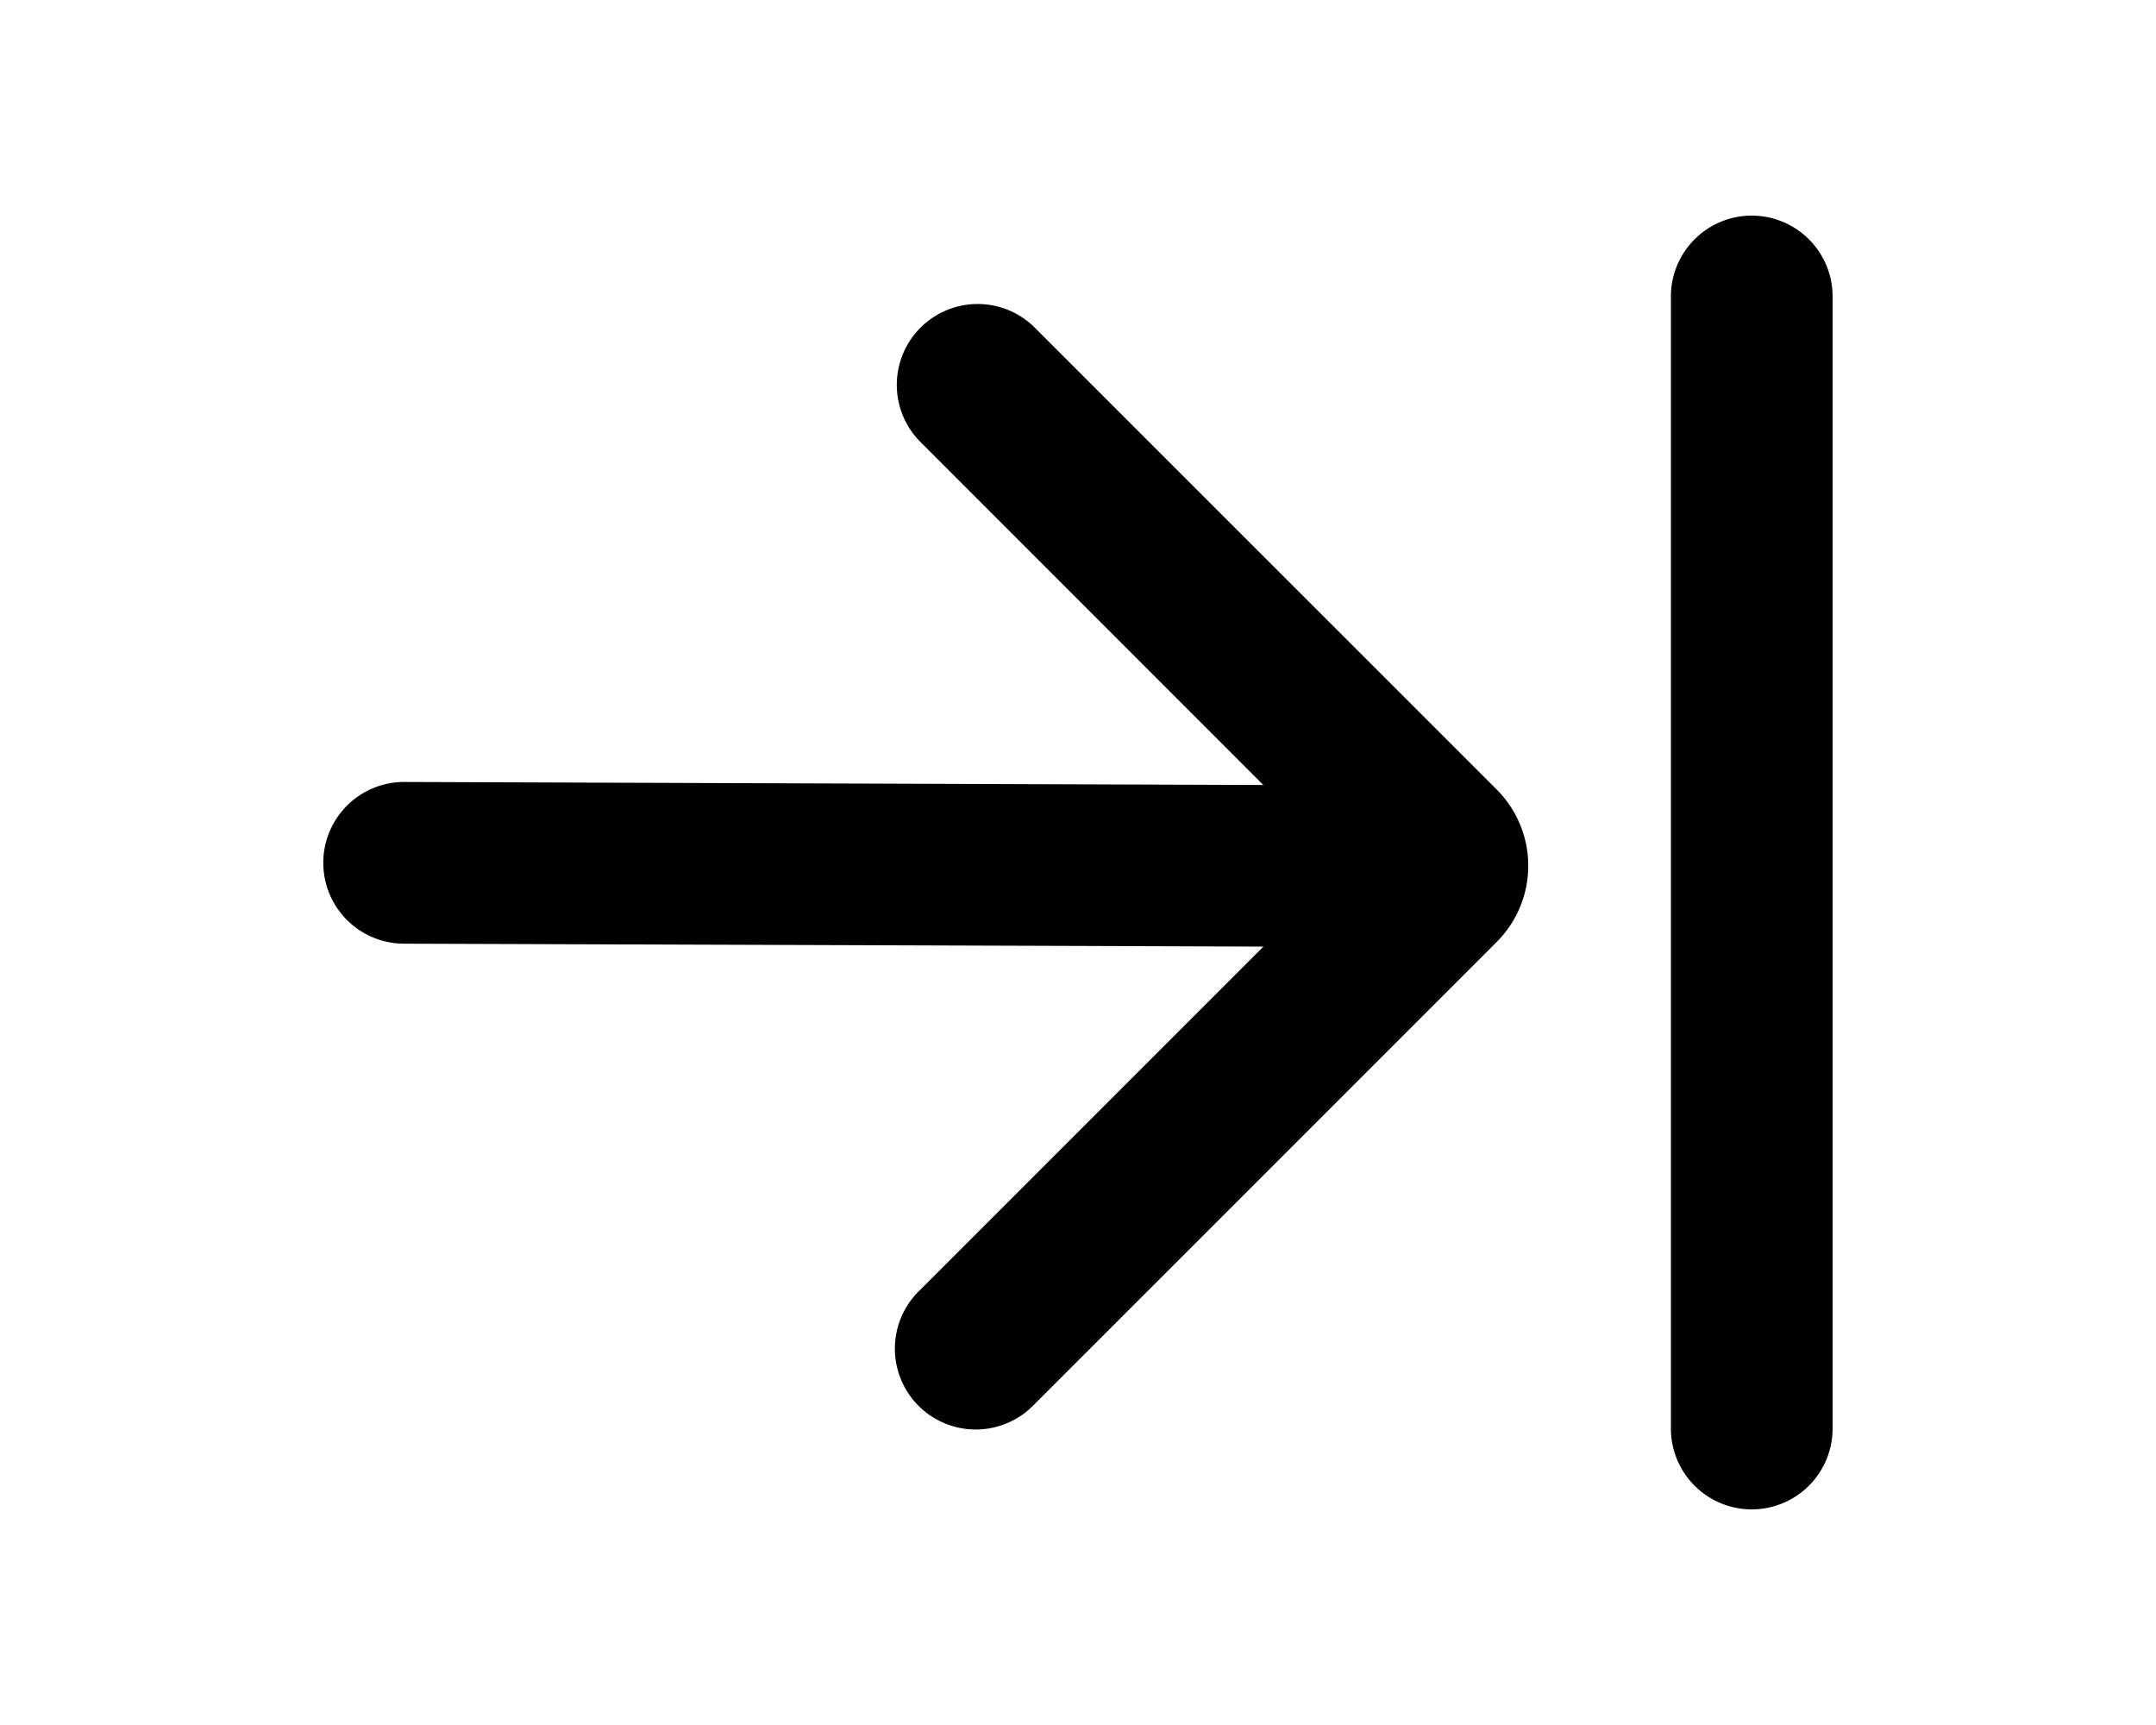 <svg xmlns="http://www.w3.org/2000/svg" viewBox="0 0 20 16" fill="currentColor">
  <path fill-rule="evenodd" d="M15.5 13.25a.75.75 0 0 0 1.5 0V2.75a.75.75 0 0 0-1.5 0v10.5zM3.747 8.753l7.973.027-3.19 3.19a.75.75 0 1 0 1.061 1.06l4.293-4.293a1 1 0 0 0 0-1.414L9.59 3.03a.75.75 0 0 0-1.06 1.061l3.189 3.19-7.967-.028a.75.75 0 1 0-.006 1.5z"/>
</svg>
